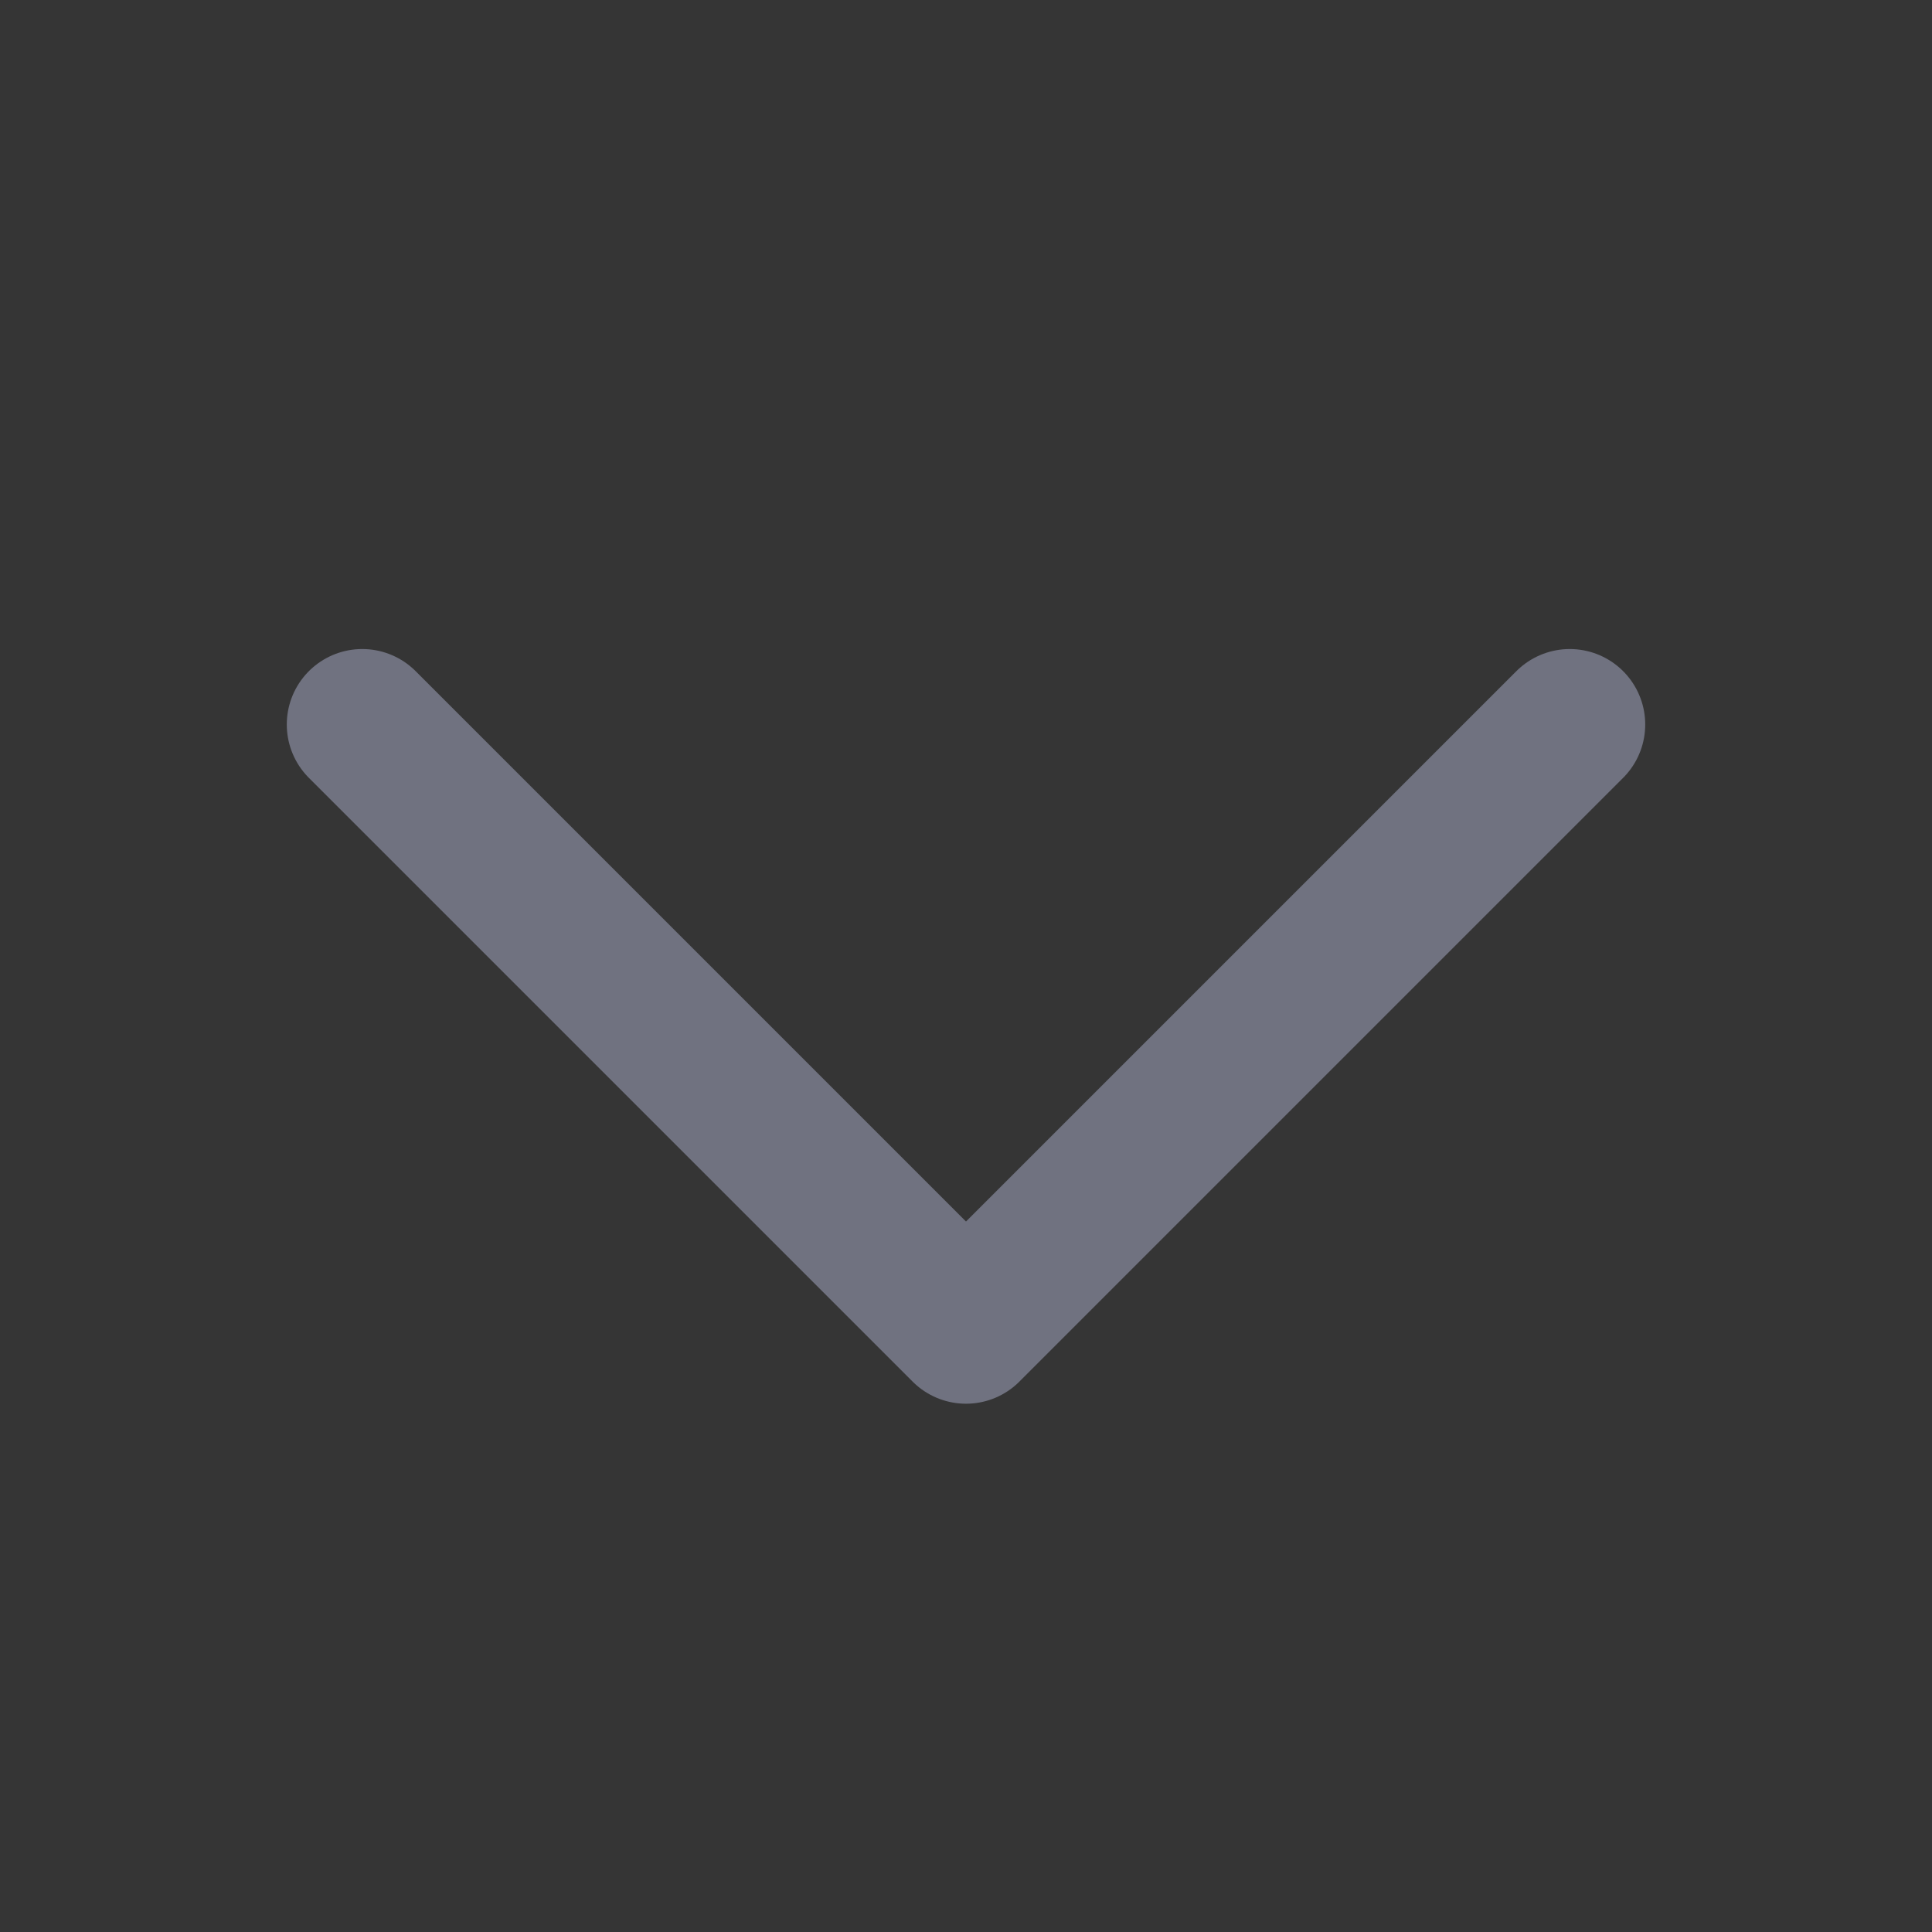 <svg xmlns="http://www.w3.org/2000/svg" width="16" height="16" viewBox="0 0 16 16" fill="none">
  <rect x="0" y="0" width="16" height="16" fill="#333333" stroke="none"/>
  <g clip-path="url(#clip0_64044_77527)">
    <path d="M16 16L16 0L0 -6.99382e-07L-6.99382e-07 16L16 16Z" fill="white" fill-opacity="0.01"/>
    <path d="M13 6L8 11L3 6" stroke="#707280" stroke-width="1.25" stroke-linecap="round" stroke-linejoin="round"/>
  </g>
  <defs>
    <clipPath id="clip0_64044_77527">
      <rect width="16" height="16" fill="white" transform="translate(16) rotate(90)"/>
    </clipPath>
  </defs>
</svg>
